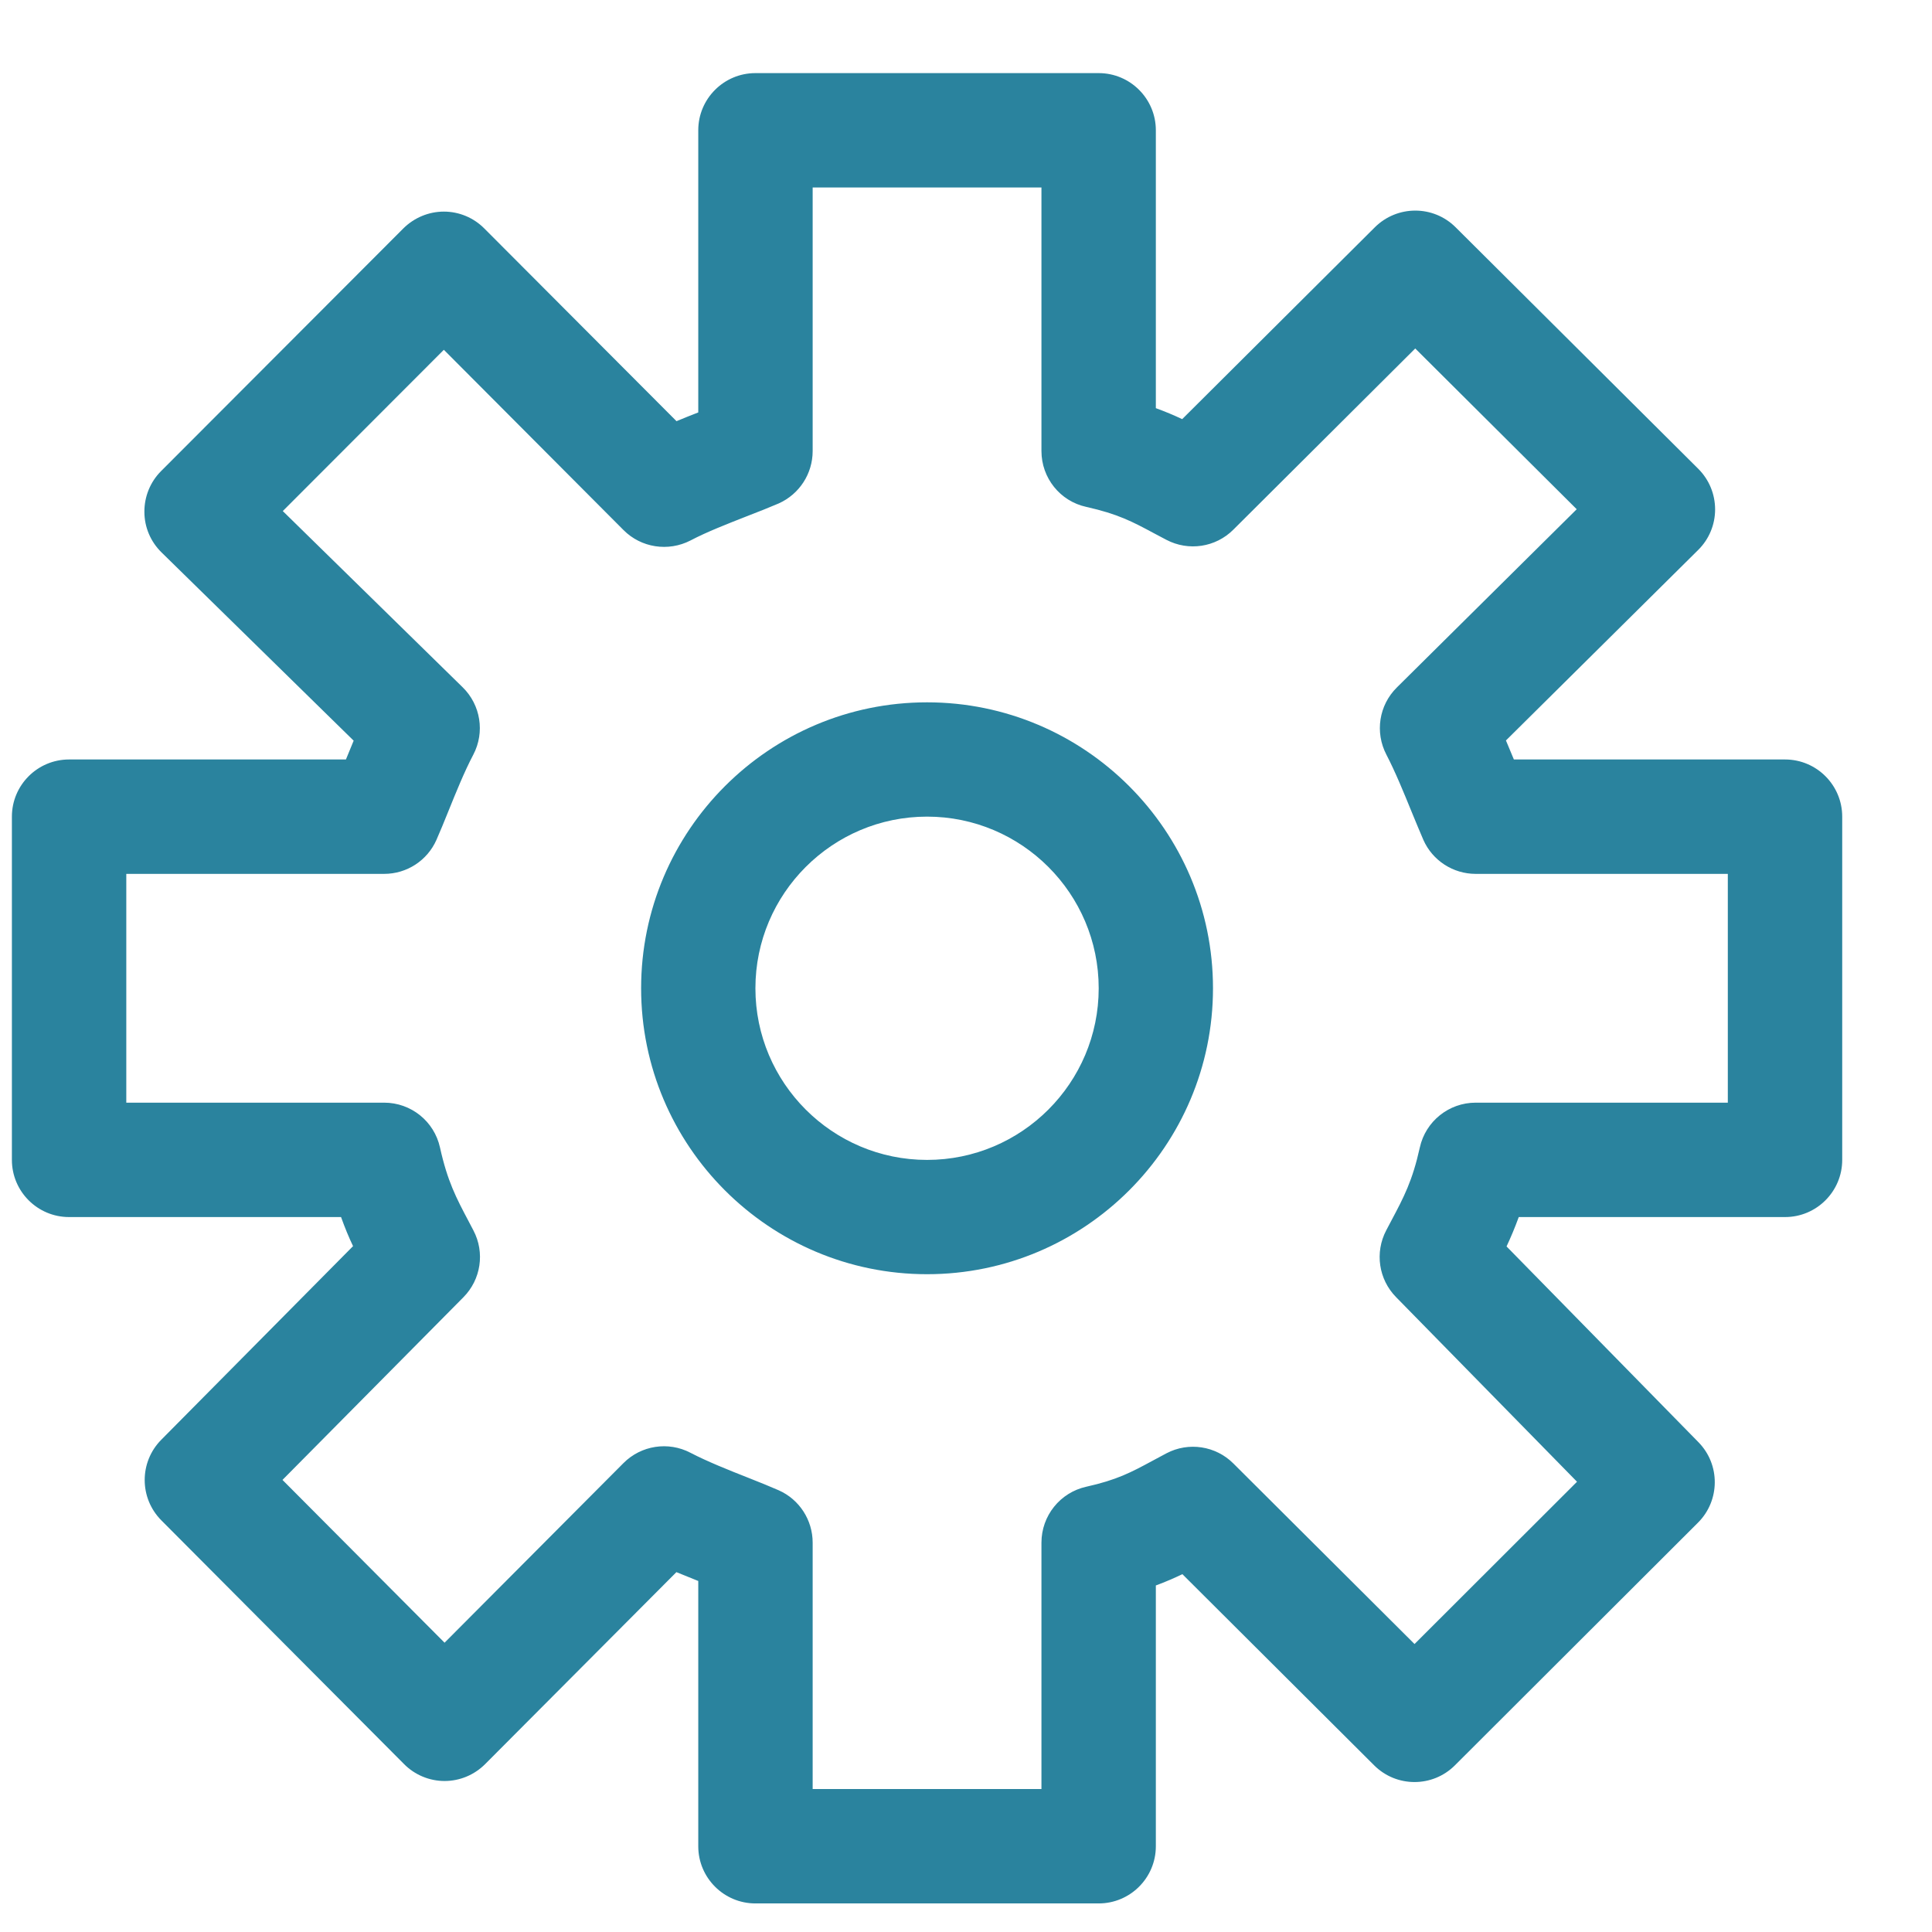 <?xml version="1.0" encoding="UTF-8" standalone="no"?>
<svg width="19px" height="19px" viewBox="0 0 19 19" version="1.1" xmlns="http://www.w3.org/2000/svg" xmlns:xlink="http://www.w3.org/1999/xlink">
    <!-- Generator: sketchtool 43 (38998) - http://www.bohemiancoding.com/sketch -->
    <title>28B56400-ACCA-4174-A096-AA7220F42CB2</title>
    <desc>Created with sketchtool.</desc>
    <defs></defs>
    <g id="Symbols" stroke="none" stroke-width="1" fill="none" fill-rule="evenodd">
        <g id="Profile_Drop-Down" transform="translate(-203, -116)" fill="#2A839E">
            <g id="drop-down">
                <g id="Icon_Settings" transform="translate(203.117, 116.719)">
                    <path d="M10.688,18 L7.312,18 C7.002,18 6.75,17.748 6.75,17.438 L6.75,14.829 C6.68,14.801 6.608,14.772 6.535,14.742 L4.654,16.63 C4.548,16.736 4.405,16.796 4.255,16.796 C4.106,16.796 3.962,16.736 3.857,16.63 L1.47,14.233 C1.252,14.014 1.251,13.66 1.469,13.44 L3.355,11.536 C3.314,11.45 3.275,11.356 3.237,11.25 L0.562,11.25 C0.252,11.25 0,10.998 0,10.688 L0,7.312 C0,7.002 0.252,6.75 0.562,6.75 L3.285,6.75 C3.309,6.69 3.335,6.628 3.361,6.565 L1.471,4.713 C1.364,4.608 1.303,4.465 1.303,4.315 C1.302,4.165 1.361,4.02 1.467,3.914 L3.85,1.527 C3.956,1.422 4.099,1.362 4.248,1.362 L4.248,1.362 C4.398,1.362 4.541,1.422 4.646,1.528 L6.536,3.423 C6.608,3.393 6.68,3.364 6.75,3.337 L6.75,0.562 C6.75,0.252 7.002,0 7.312,0 L10.688,0 C10.998,0 11.25,0.252 11.25,0.562 L11.25,3.295 C11.346,3.33 11.431,3.366 11.509,3.403 L13.404,1.516 C13.624,1.298 13.978,1.297 14.198,1.516 L16.585,3.892 C16.691,3.998 16.75,4.141 16.75,4.291 C16.75,4.441 16.69,4.585 16.583,4.69 L14.693,6.563 C14.72,6.626 14.746,6.689 14.771,6.75 L17.438,6.75 C17.748,6.75 18,7.002 18,7.312 L18,10.688 C18,10.998 17.748,11.25 17.438,11.25 L14.819,11.25 C14.78,11.357 14.74,11.451 14.699,11.539 L16.586,13.464 C16.802,13.684 16.8,14.037 16.582,14.255 L14.191,16.642 C13.972,16.861 13.616,16.861 13.397,16.642 L11.511,14.762 C11.432,14.8 11.347,14.837 11.25,14.873 L11.25,17.438 C11.25,17.748 10.998,18 10.688,18 Z M7.875,16.875 L10.125,16.875 L10.125,14.452 C10.125,14.188 10.308,13.959 10.566,13.902 C10.867,13.835 11.006,13.761 11.215,13.648 L11.355,13.573 C11.572,13.459 11.839,13.5 12.012,13.673 L13.794,15.449 L15.392,13.853 L13.612,12.037 C13.441,11.863 13.402,11.598 13.515,11.382 L13.563,11.291 C13.69,11.052 13.773,10.895 13.846,10.566 C13.903,10.308 14.132,10.125 14.395,10.125 L16.875,10.125 L16.875,7.875 L14.395,7.875 C14.173,7.875 13.971,7.744 13.881,7.541 C13.846,7.461 13.808,7.367 13.766,7.266 C13.691,7.082 13.606,6.873 13.517,6.702 C13.403,6.483 13.444,6.216 13.62,6.042 L15.389,4.289 L13.801,2.708 L12.012,4.49 C11.838,4.664 11.572,4.704 11.354,4.59 L11.233,4.526 C11.019,4.411 10.878,4.336 10.566,4.266 C10.308,4.21 10.125,3.981 10.125,3.717 L10.125,1.125 L7.875,1.125 L7.875,3.717 C7.875,3.94 7.744,4.141 7.541,4.232 C7.453,4.27 7.344,4.313 7.225,4.359 C7.042,4.431 6.833,4.512 6.674,4.596 C6.455,4.709 6.188,4.668 6.015,4.494 L4.248,2.721 L2.664,4.307 L4.433,6.04 C4.61,6.213 4.653,6.482 4.538,6.702 C4.449,6.871 4.366,7.077 4.292,7.26 C4.25,7.364 4.211,7.46 4.175,7.541 C4.085,7.744 3.884,7.875 3.661,7.875 L1.125,7.875 L1.125,10.125 L3.661,10.125 C3.925,10.125 4.153,10.308 4.21,10.566 C4.284,10.899 4.368,11.058 4.495,11.298 L4.539,11.382 C4.653,11.599 4.613,11.865 4.44,12.039 L2.661,13.835 L4.255,15.436 L6.014,13.67 C6.188,13.495 6.455,13.454 6.673,13.568 C6.838,13.654 7.051,13.739 7.239,13.813 C7.353,13.858 7.457,13.9 7.541,13.937 C7.744,14.027 7.875,14.229 7.875,14.452 L7.875,16.875 Z M9,11.812 C7.449,11.812 6.188,10.551 6.188,9 C6.188,7.449 7.449,6.188 9,6.188 C10.551,6.188 11.812,7.449 11.812,9 C11.812,10.551 10.551,11.812 9,11.812 Z M9,7.312 C8.069,7.312 7.312,8.069 7.312,9 C7.312,9.931 8.069,10.688 9,10.688 C9.931,10.688 10.688,9.931 10.688,9 C10.688,8.069 9.931,7.312 9,7.312 Z" id="Combined-Shape"></path>
                </g>
            </g>
        </g>
    </g>
</svg>